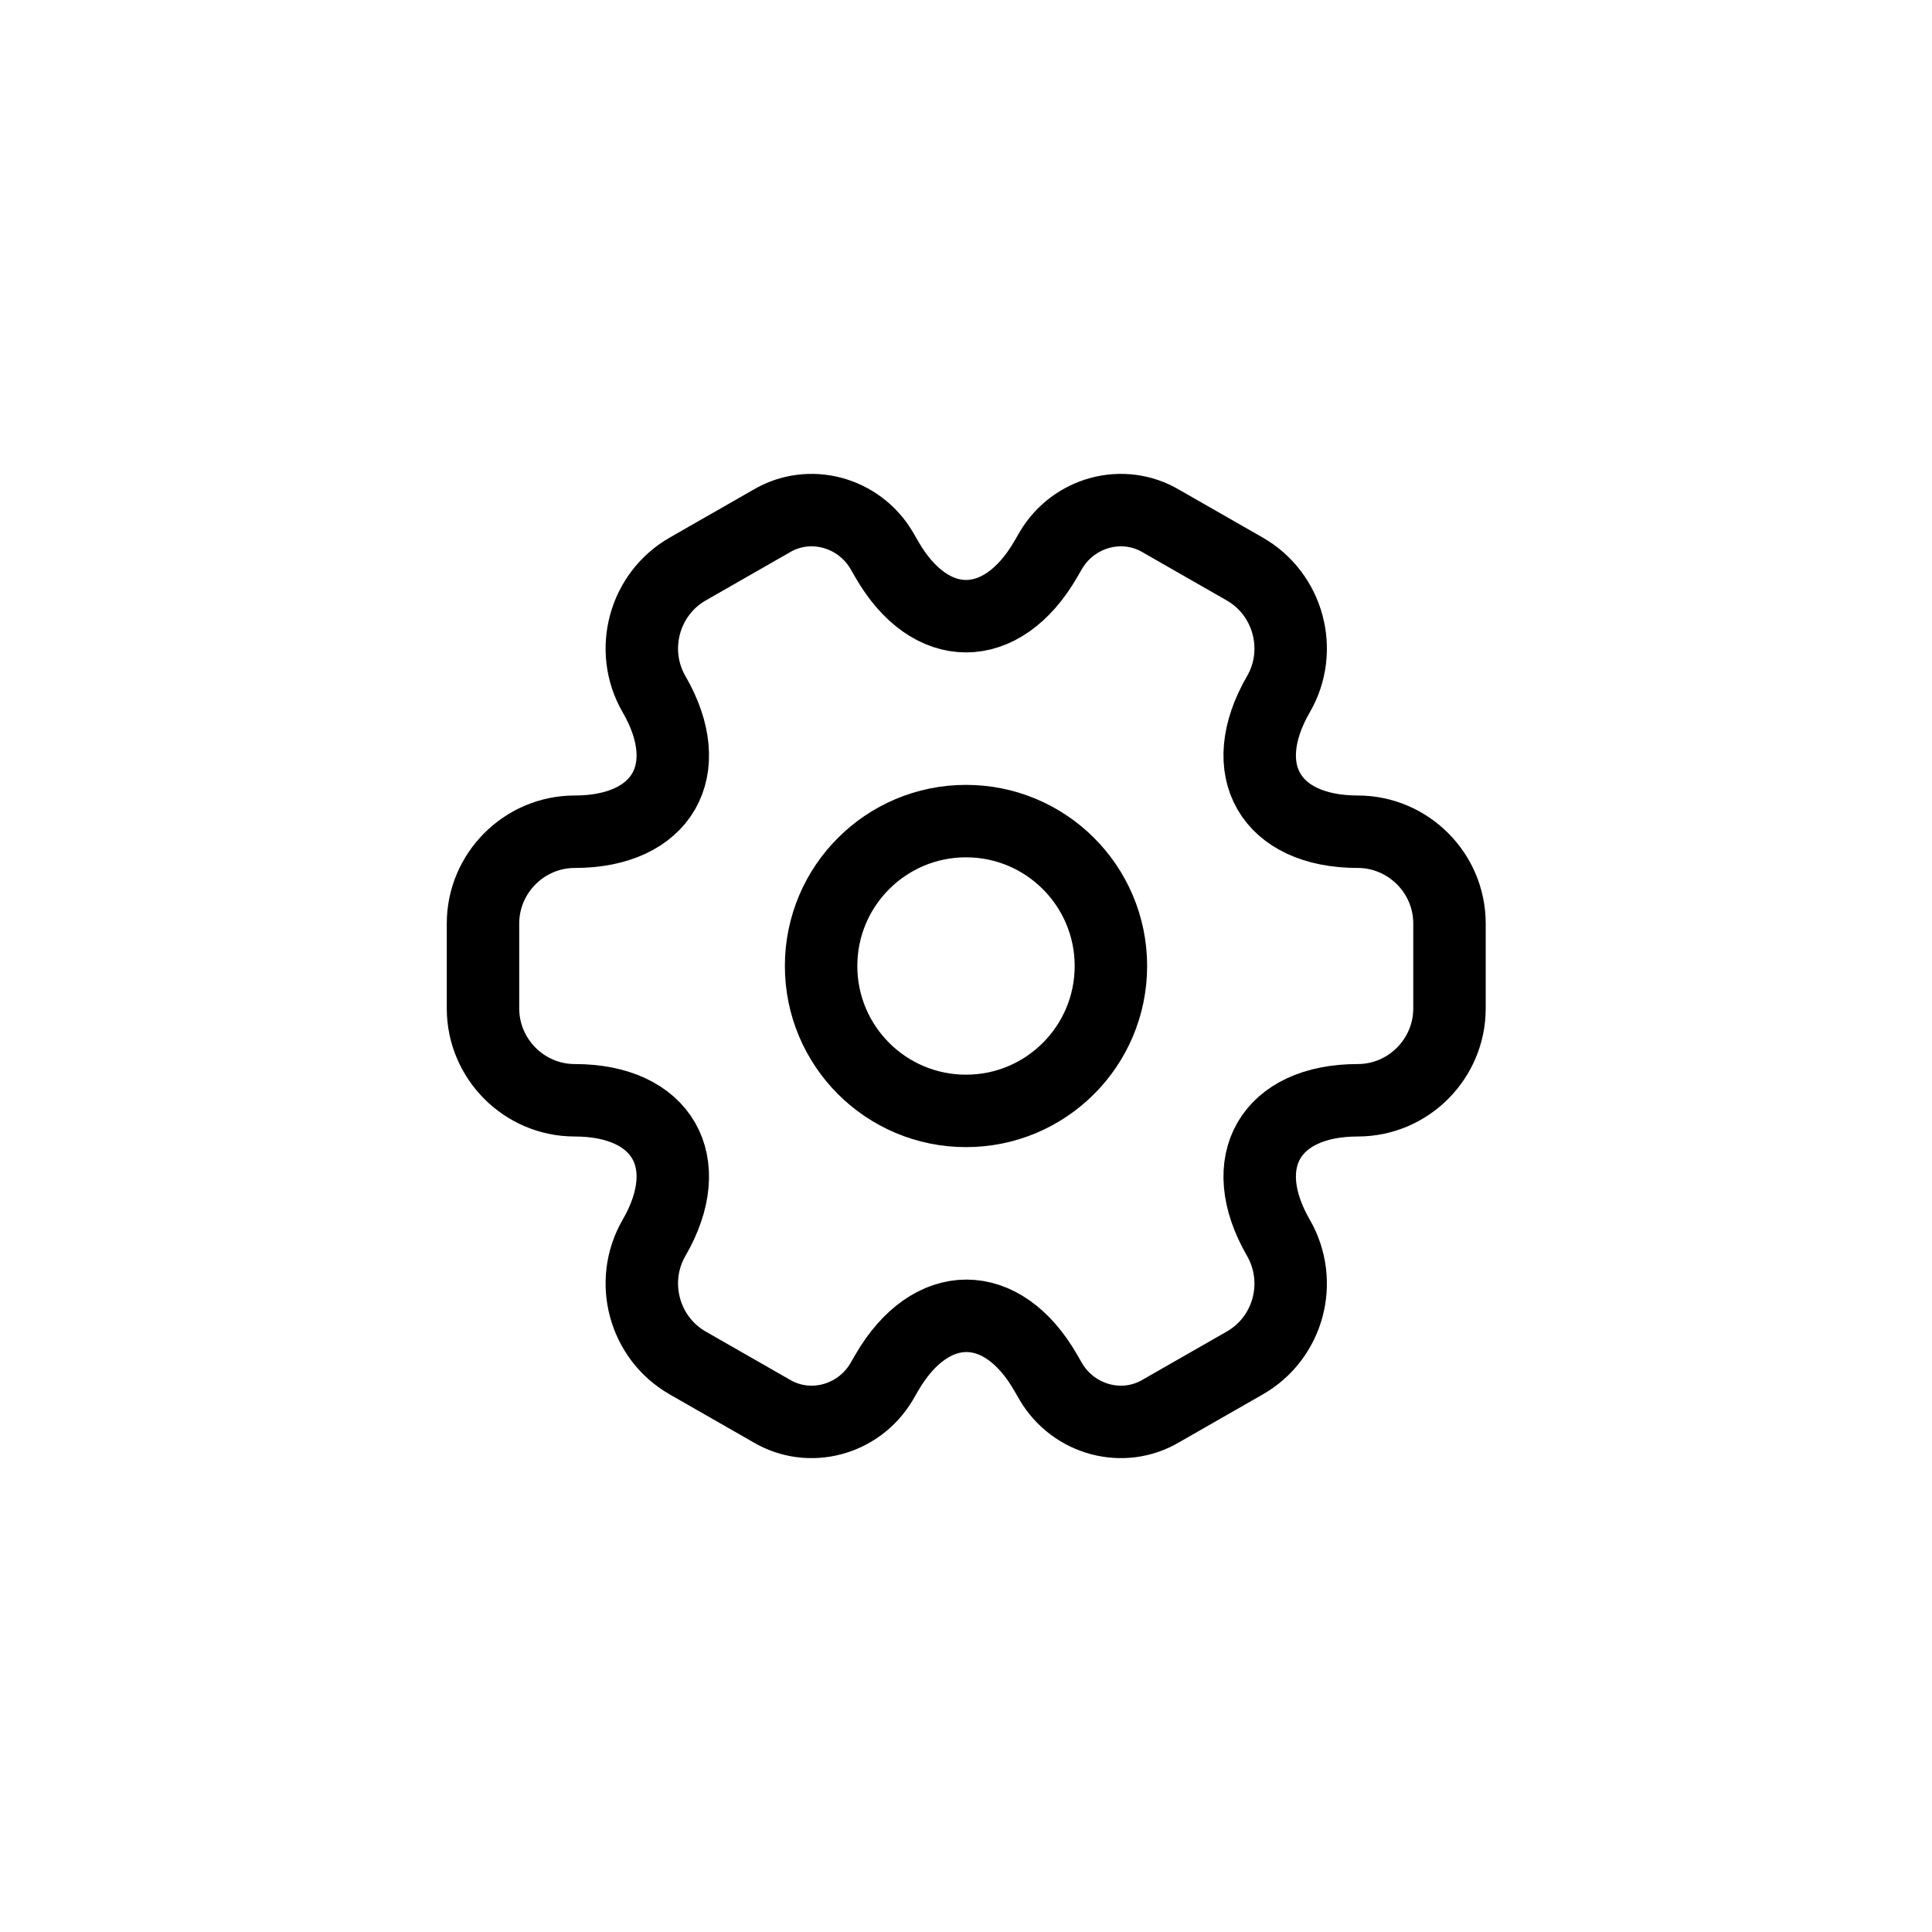 <svg width="40" height="40" viewBox="0 0 40 40" fill="none" xmlns="http://www.w3.org/2000/svg">
<path d="M20 23C21.657 23 23 21.657 23 20C23 18.343 21.657 17 20 17C18.343 17 17 18.343 17 20C17 21.657 18.343 23 20 23Z" stroke="black" stroke-width="1.5" stroke-miterlimit="10" stroke-linecap="round" stroke-linejoin="round"/>
<path d="M10 20.88V19.12C10 18.08 10.85 17.22 11.9 17.22C13.71 17.22 14.45 15.94 13.54 14.37C13.02 13.47 13.33 12.3 14.24 11.78L15.97 10.79C16.76 10.32 17.78 10.6 18.25 11.39L18.36 11.58C19.26 13.15 20.74 13.15 21.65 11.58L21.76 11.39C22.23 10.6 23.25 10.32 24.04 10.79L25.77 11.78C26.68 12.3 26.99 13.47 26.47 14.37C25.56 15.94 26.3 17.22 28.11 17.22C29.15 17.22 30.01 18.07 30.01 19.12V20.88C30.01 21.92 29.16 22.78 28.11 22.78C26.3 22.78 25.56 24.06 26.47 25.63C26.99 26.54 26.68 27.7 25.77 28.22L24.04 29.21C23.25 29.68 22.23 29.4 21.76 28.61L21.65 28.42C20.75 26.85 19.27 26.85 18.36 28.42L18.25 28.61C17.78 29.4 16.76 29.68 15.97 29.21L14.24 28.22C13.33 27.7 13.02 26.53 13.54 25.63C14.45 24.06 13.71 22.78 11.9 22.78C10.85 22.78 10 21.92 10 20.88Z" stroke="black" stroke-width="1.5" stroke-miterlimit="10" stroke-linecap="round" stroke-linejoin="round"/>
</svg>
